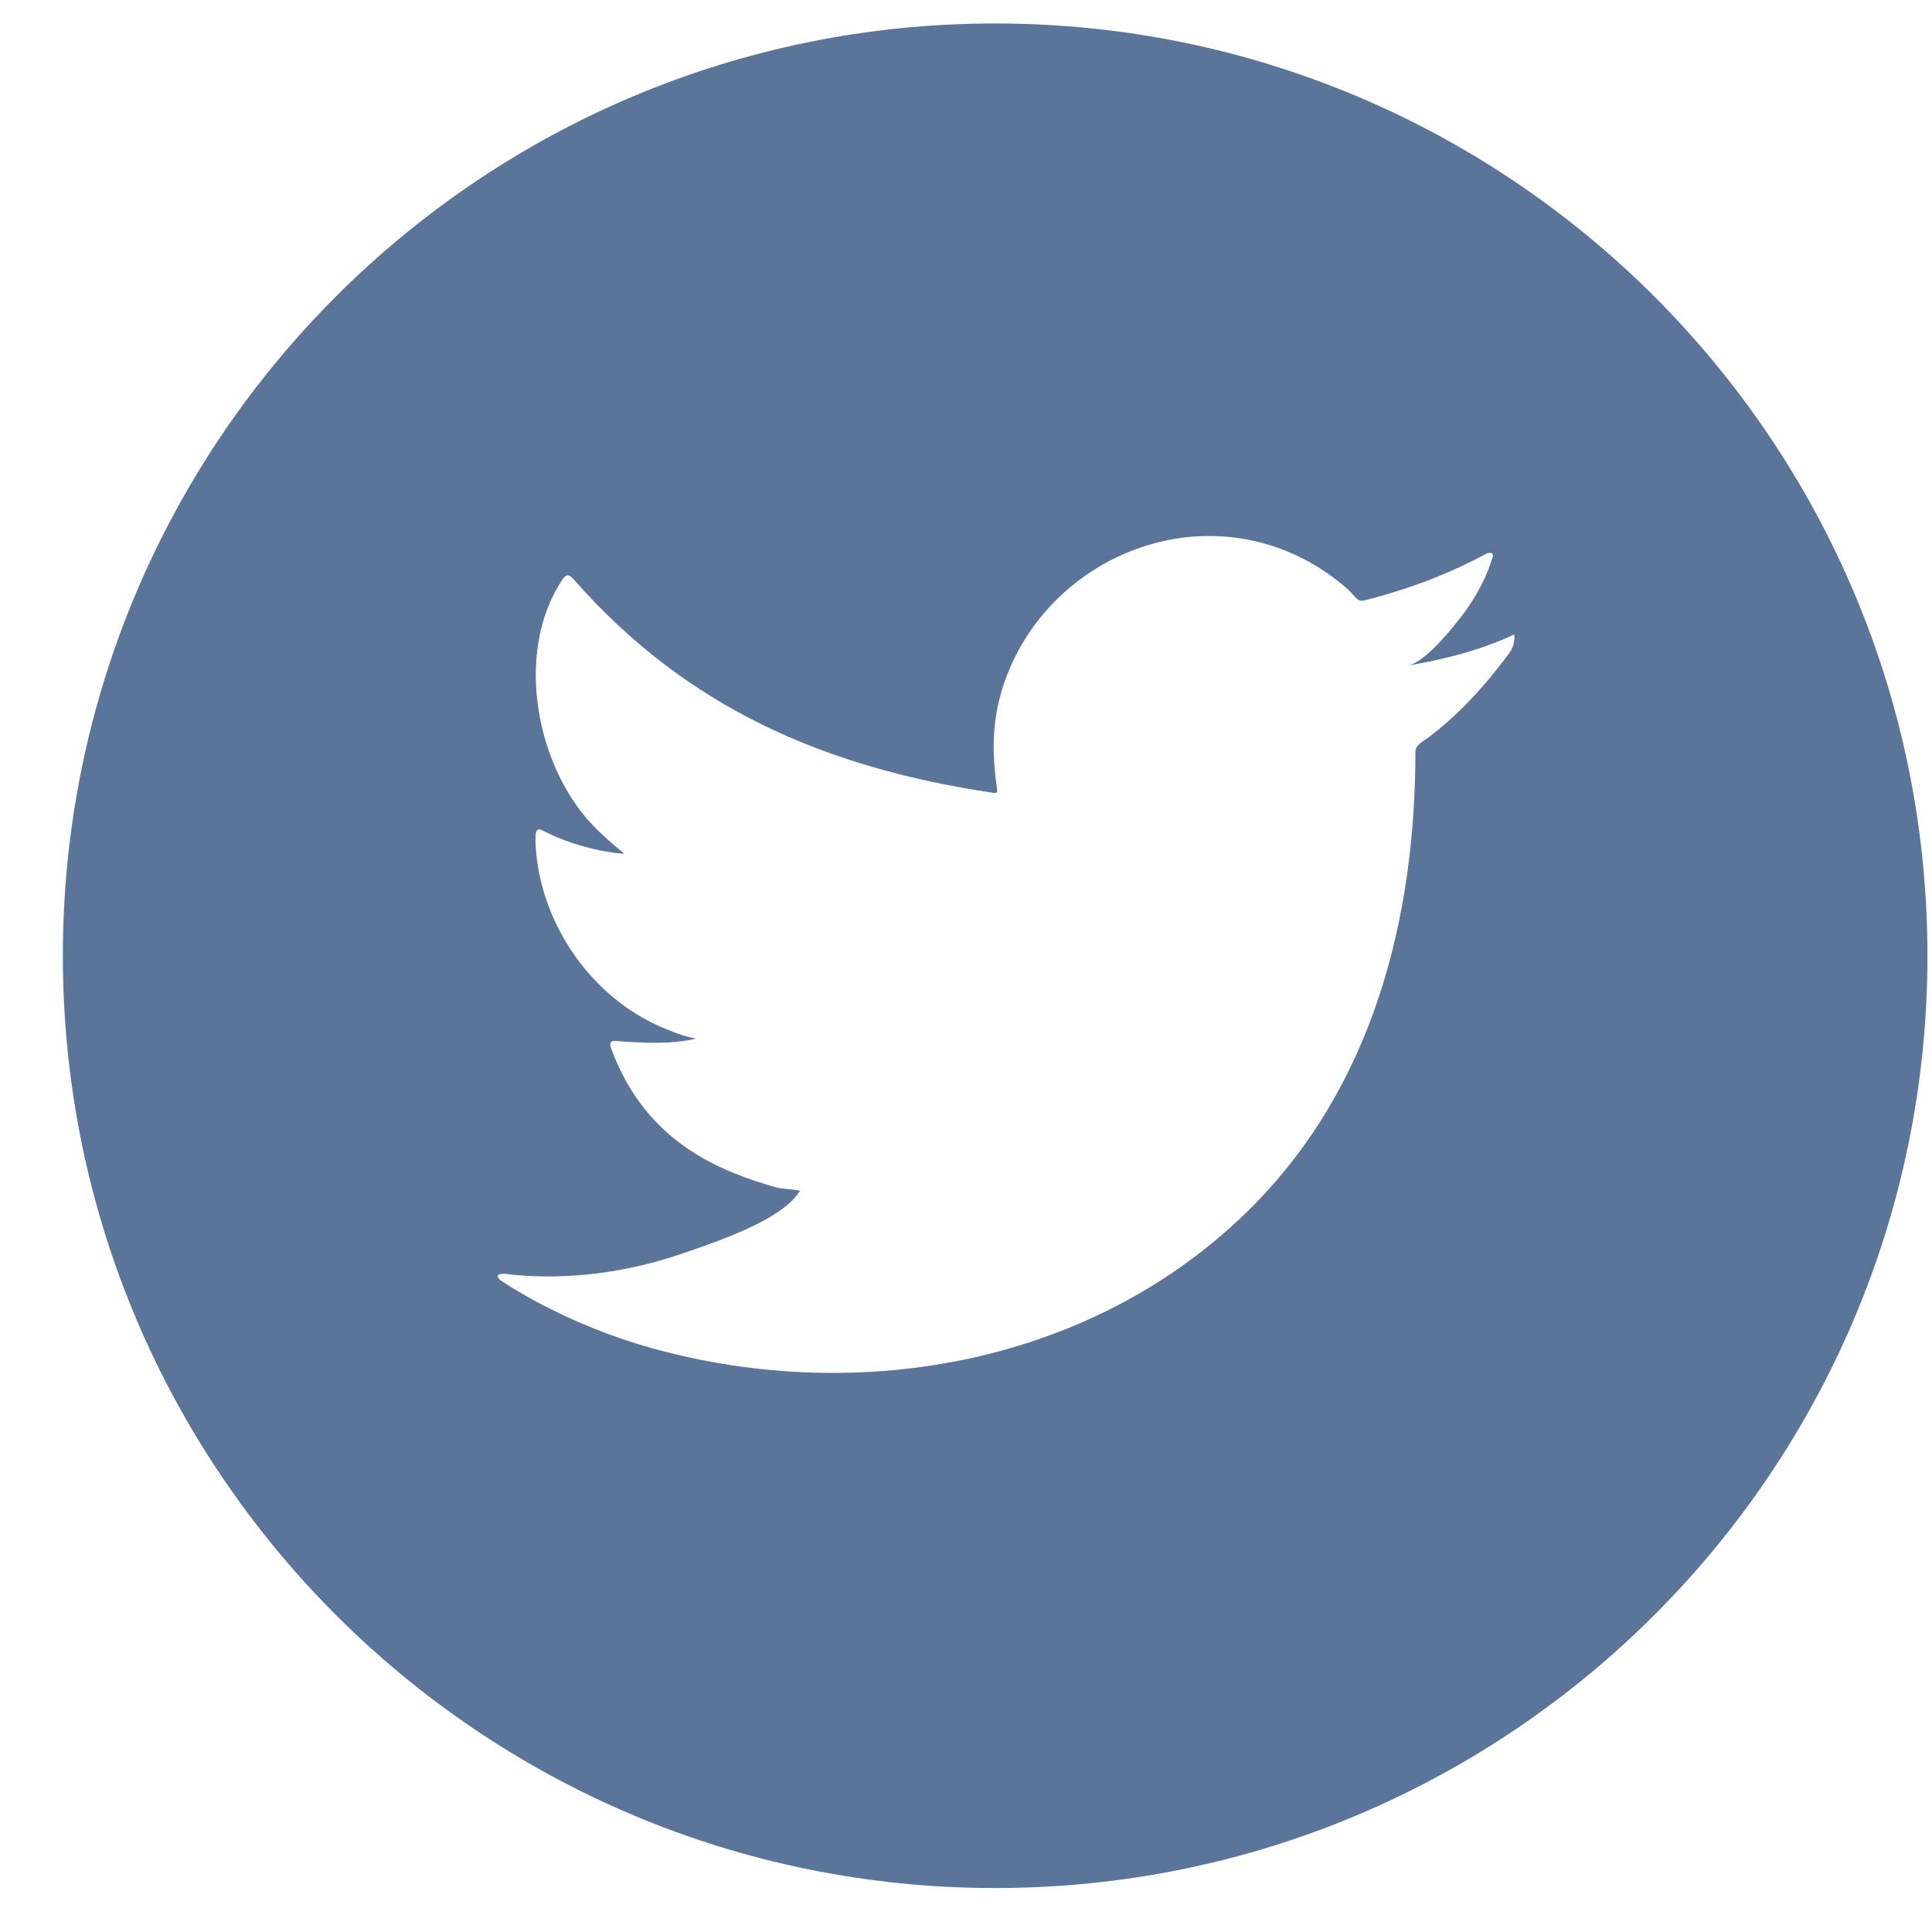 <svg width="28" height="28" viewBox="0 0 28 28" fill="none" xmlns="http://www.w3.org/2000/svg">
<path fill-rule="evenodd" clip-rule="evenodd" d="M14.422 27.363C21.884 27.363 27.934 21.314 27.934 13.852C27.934 6.389 21.884 0.34 14.422 0.34C6.96 0.34 0.911 6.389 0.911 13.852C0.911 21.314 6.96 27.363 14.422 27.363ZM20.397 9.647C20.902 9.562 21.42 9.434 21.887 9.222C21.901 9.216 21.912 9.211 21.92 9.206C21.948 9.192 21.948 9.192 21.948 9.222V9.235C21.948 9.273 21.947 9.365 21.87 9.47C21.526 9.933 21.154 10.348 20.692 10.695C20.679 10.704 20.665 10.714 20.649 10.724C20.586 10.767 20.513 10.816 20.513 10.893C20.513 13.326 19.891 15.757 18.117 17.519C15.858 19.763 12.47 20.373 9.462 19.543C8.879 19.382 8.322 19.156 7.788 18.873C7.611 18.776 7.437 18.677 7.266 18.564C7.223 18.529 7.191 18.497 7.228 18.474C7.264 18.456 7.293 18.454 7.427 18.474C8.269 18.557 9.135 18.432 9.931 18.153C9.955 18.145 9.981 18.136 10.008 18.127C10.47 17.966 11.324 17.67 11.58 17.279C11.583 17.275 11.586 17.272 11.59 17.27C11.593 17.267 11.596 17.265 11.6 17.26C11.537 17.245 11.474 17.239 11.411 17.233C11.364 17.228 11.318 17.223 11.271 17.215C10.454 16.982 9.362 16.572 8.857 15.194C8.825 15.113 8.857 15.071 8.94 15.088C9.613 15.14 9.855 15.103 10.089 15.052C9.958 15.03 9.823 14.984 9.7 14.933C8.67 14.541 7.919 13.537 7.781 12.451C7.766 12.325 7.756 12.219 7.762 12.103C7.768 12.023 7.804 11.997 7.875 12.042C8.404 12.316 8.998 12.38 9.046 12.37C8.915 12.267 8.792 12.155 8.673 12.042C7.781 11.196 7.434 9.475 8.148 8.404C8.207 8.317 8.245 8.317 8.316 8.398C9.949 10.259 11.96 11.127 14.387 11.489C14.452 11.498 14.458 11.489 14.448 11.418C14.385 10.99 14.377 10.572 14.48 10.149C14.587 9.711 14.797 9.297 15.08 8.947C15.354 8.609 15.699 8.328 16.085 8.126C16.47 7.925 16.896 7.803 17.33 7.774C17.776 7.746 18.229 7.817 18.643 7.986C18.959 8.114 19.238 8.288 19.499 8.51C19.553 8.555 19.601 8.608 19.651 8.665L19.654 8.668C19.686 8.701 19.724 8.714 19.775 8.701C20.396 8.545 20.979 8.327 21.542 8.024C21.568 8.012 21.589 8.005 21.621 8.018C21.647 8.037 21.637 8.07 21.625 8.095C21.524 8.425 21.346 8.73 21.13 8.997C20.989 9.173 20.637 9.607 20.397 9.647Z" fill="#5A749A"/>
</svg>
